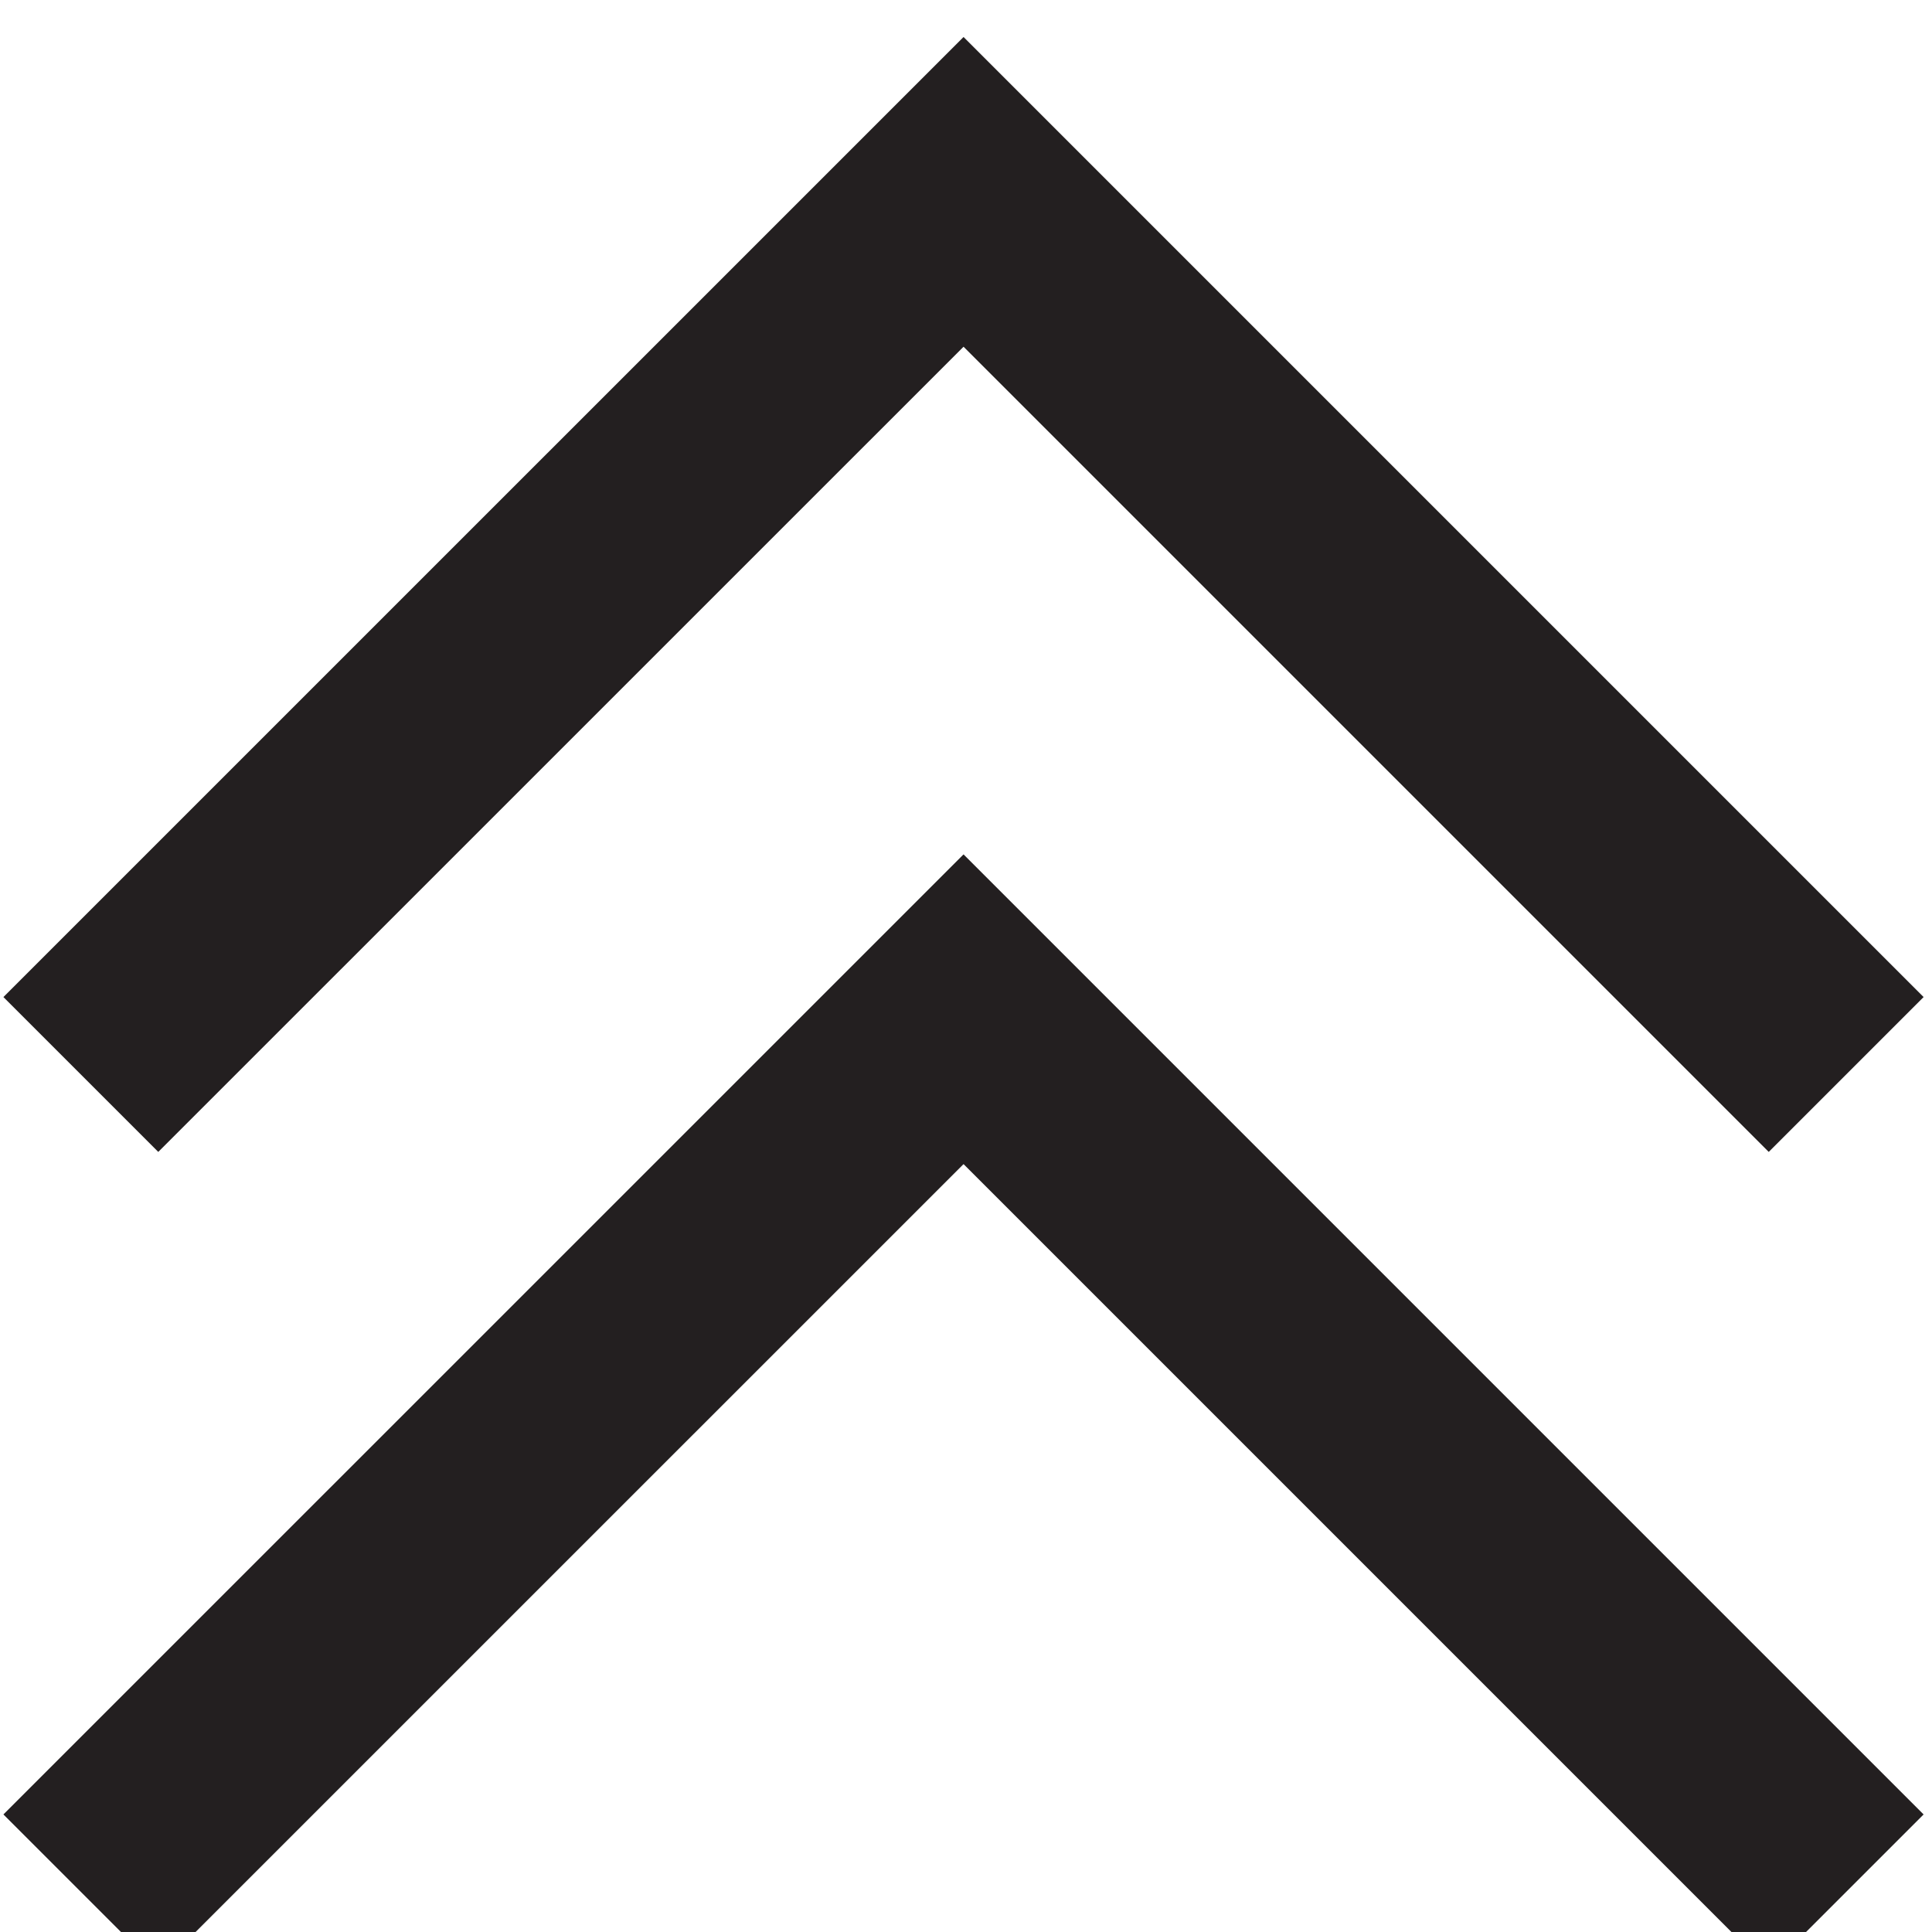 <?xml version="1.0" ?>
<svg height="26" viewBox="0 0 26 26" width="26" xmlns="http://www.w3.org/2000/svg">
  <g fill="#231F20">
    <path d="M.046 24.418l2.084 2.084 10.837-10.836 10.836 10.836 2.084-2.084-12.92-12.92z"/>
    <path d="M.046 13.418l2.084 2.084L12.967 4.666l10.836 10.836 2.084-2.084L12.967.498z"/>
  </g>
</svg>
